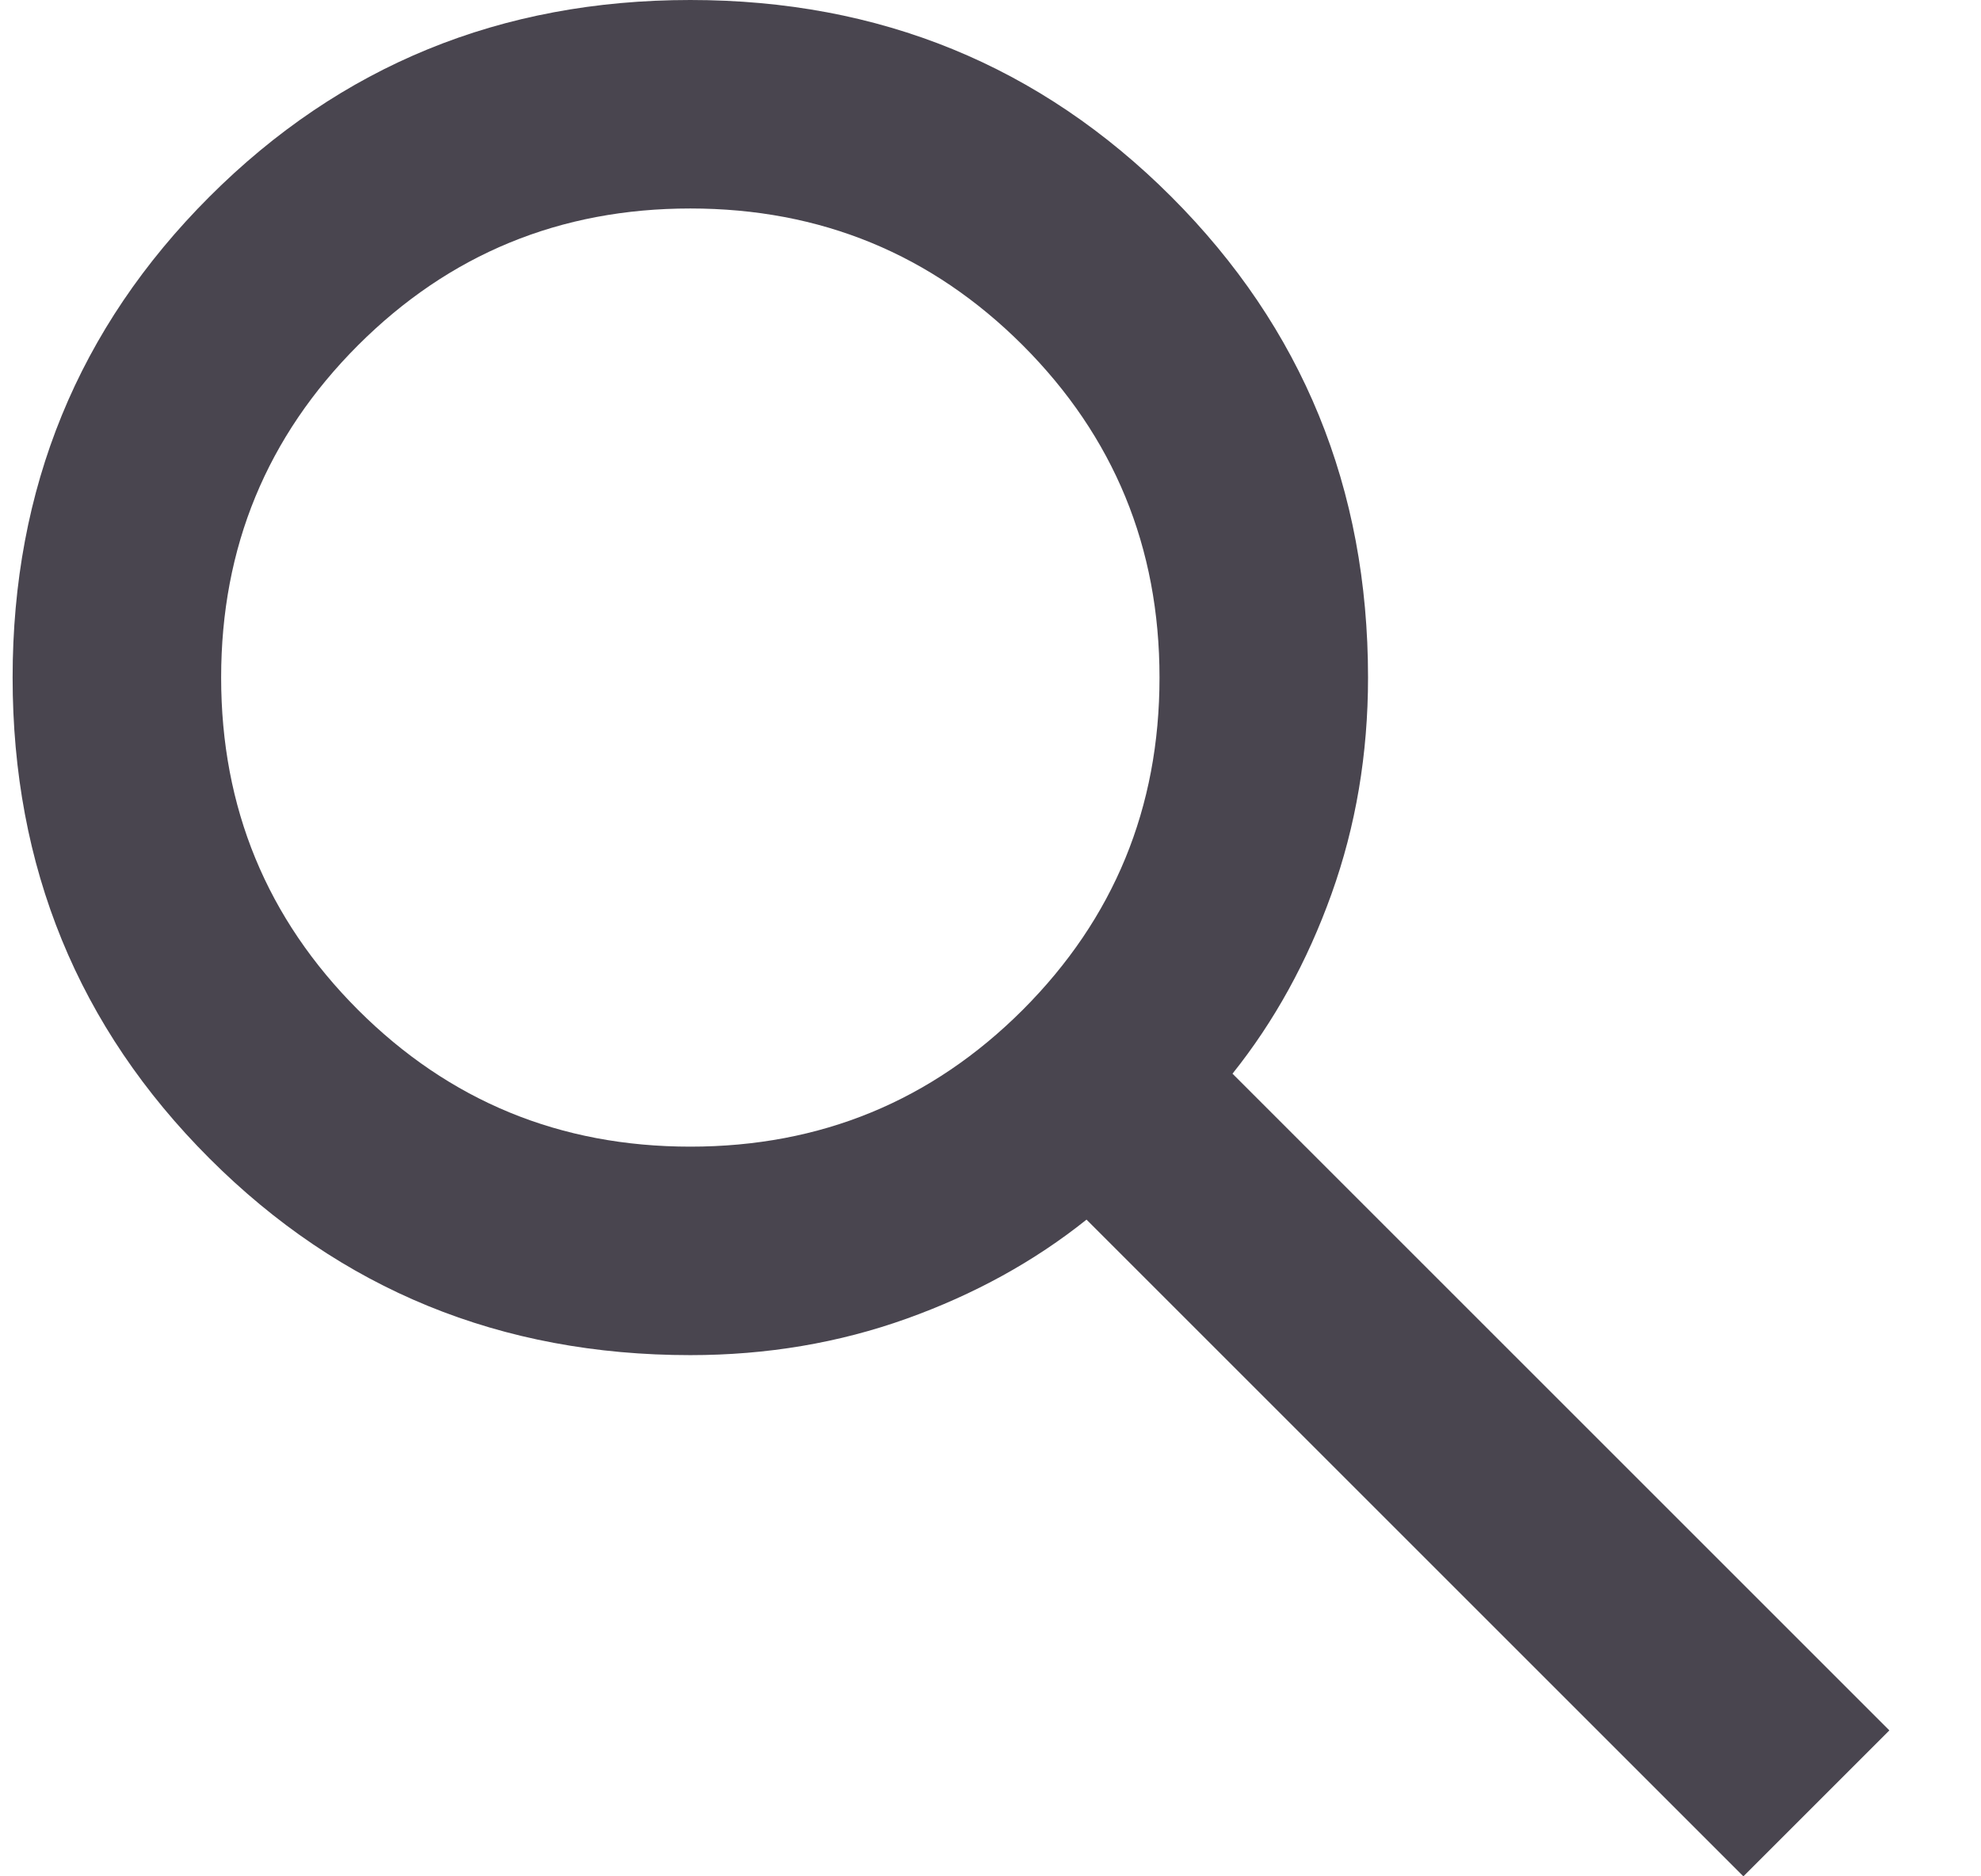 

<svg width="19" height="18" viewBox="0 0 19 18" fill="none" xmlns="http://www.w3.org/2000/svg">
<path d="M16.721 18L10.421 11.7C9.921 12.1 9.346 12.417 8.696 12.65C8.046 12.883 7.354 13 6.621 13C4.804 13 3.267 12.371 2.009 11.113C0.75 9.854 0.121 8.317 0.121 6.5C0.121 4.683 0.75 3.146 2.009 1.887C3.267 0.629 4.804 0 6.621 0C8.438 0 9.975 0.629 11.234 1.887C12.492 3.146 13.121 4.683 13.121 6.5C13.121 7.233 13.004 7.925 12.771 8.575C12.538 9.225 12.221 9.8 11.821 10.3L18.121 16.6L16.721 18ZM6.621 11C7.871 11 8.934 10.562 9.809 9.688C10.684 8.812 11.121 7.75 11.121 6.5C11.121 5.25 10.684 4.188 9.809 3.312C8.934 2.438 7.871 2 6.621 2C5.371 2 4.309 2.438 3.434 3.312C2.559 4.188 2.121 5.25 2.121 6.5C2.121 7.75 2.559 8.812 3.434 9.688C4.309 10.562 5.371 11 6.621 11Z" fill="#49454F"/>
</svg>
